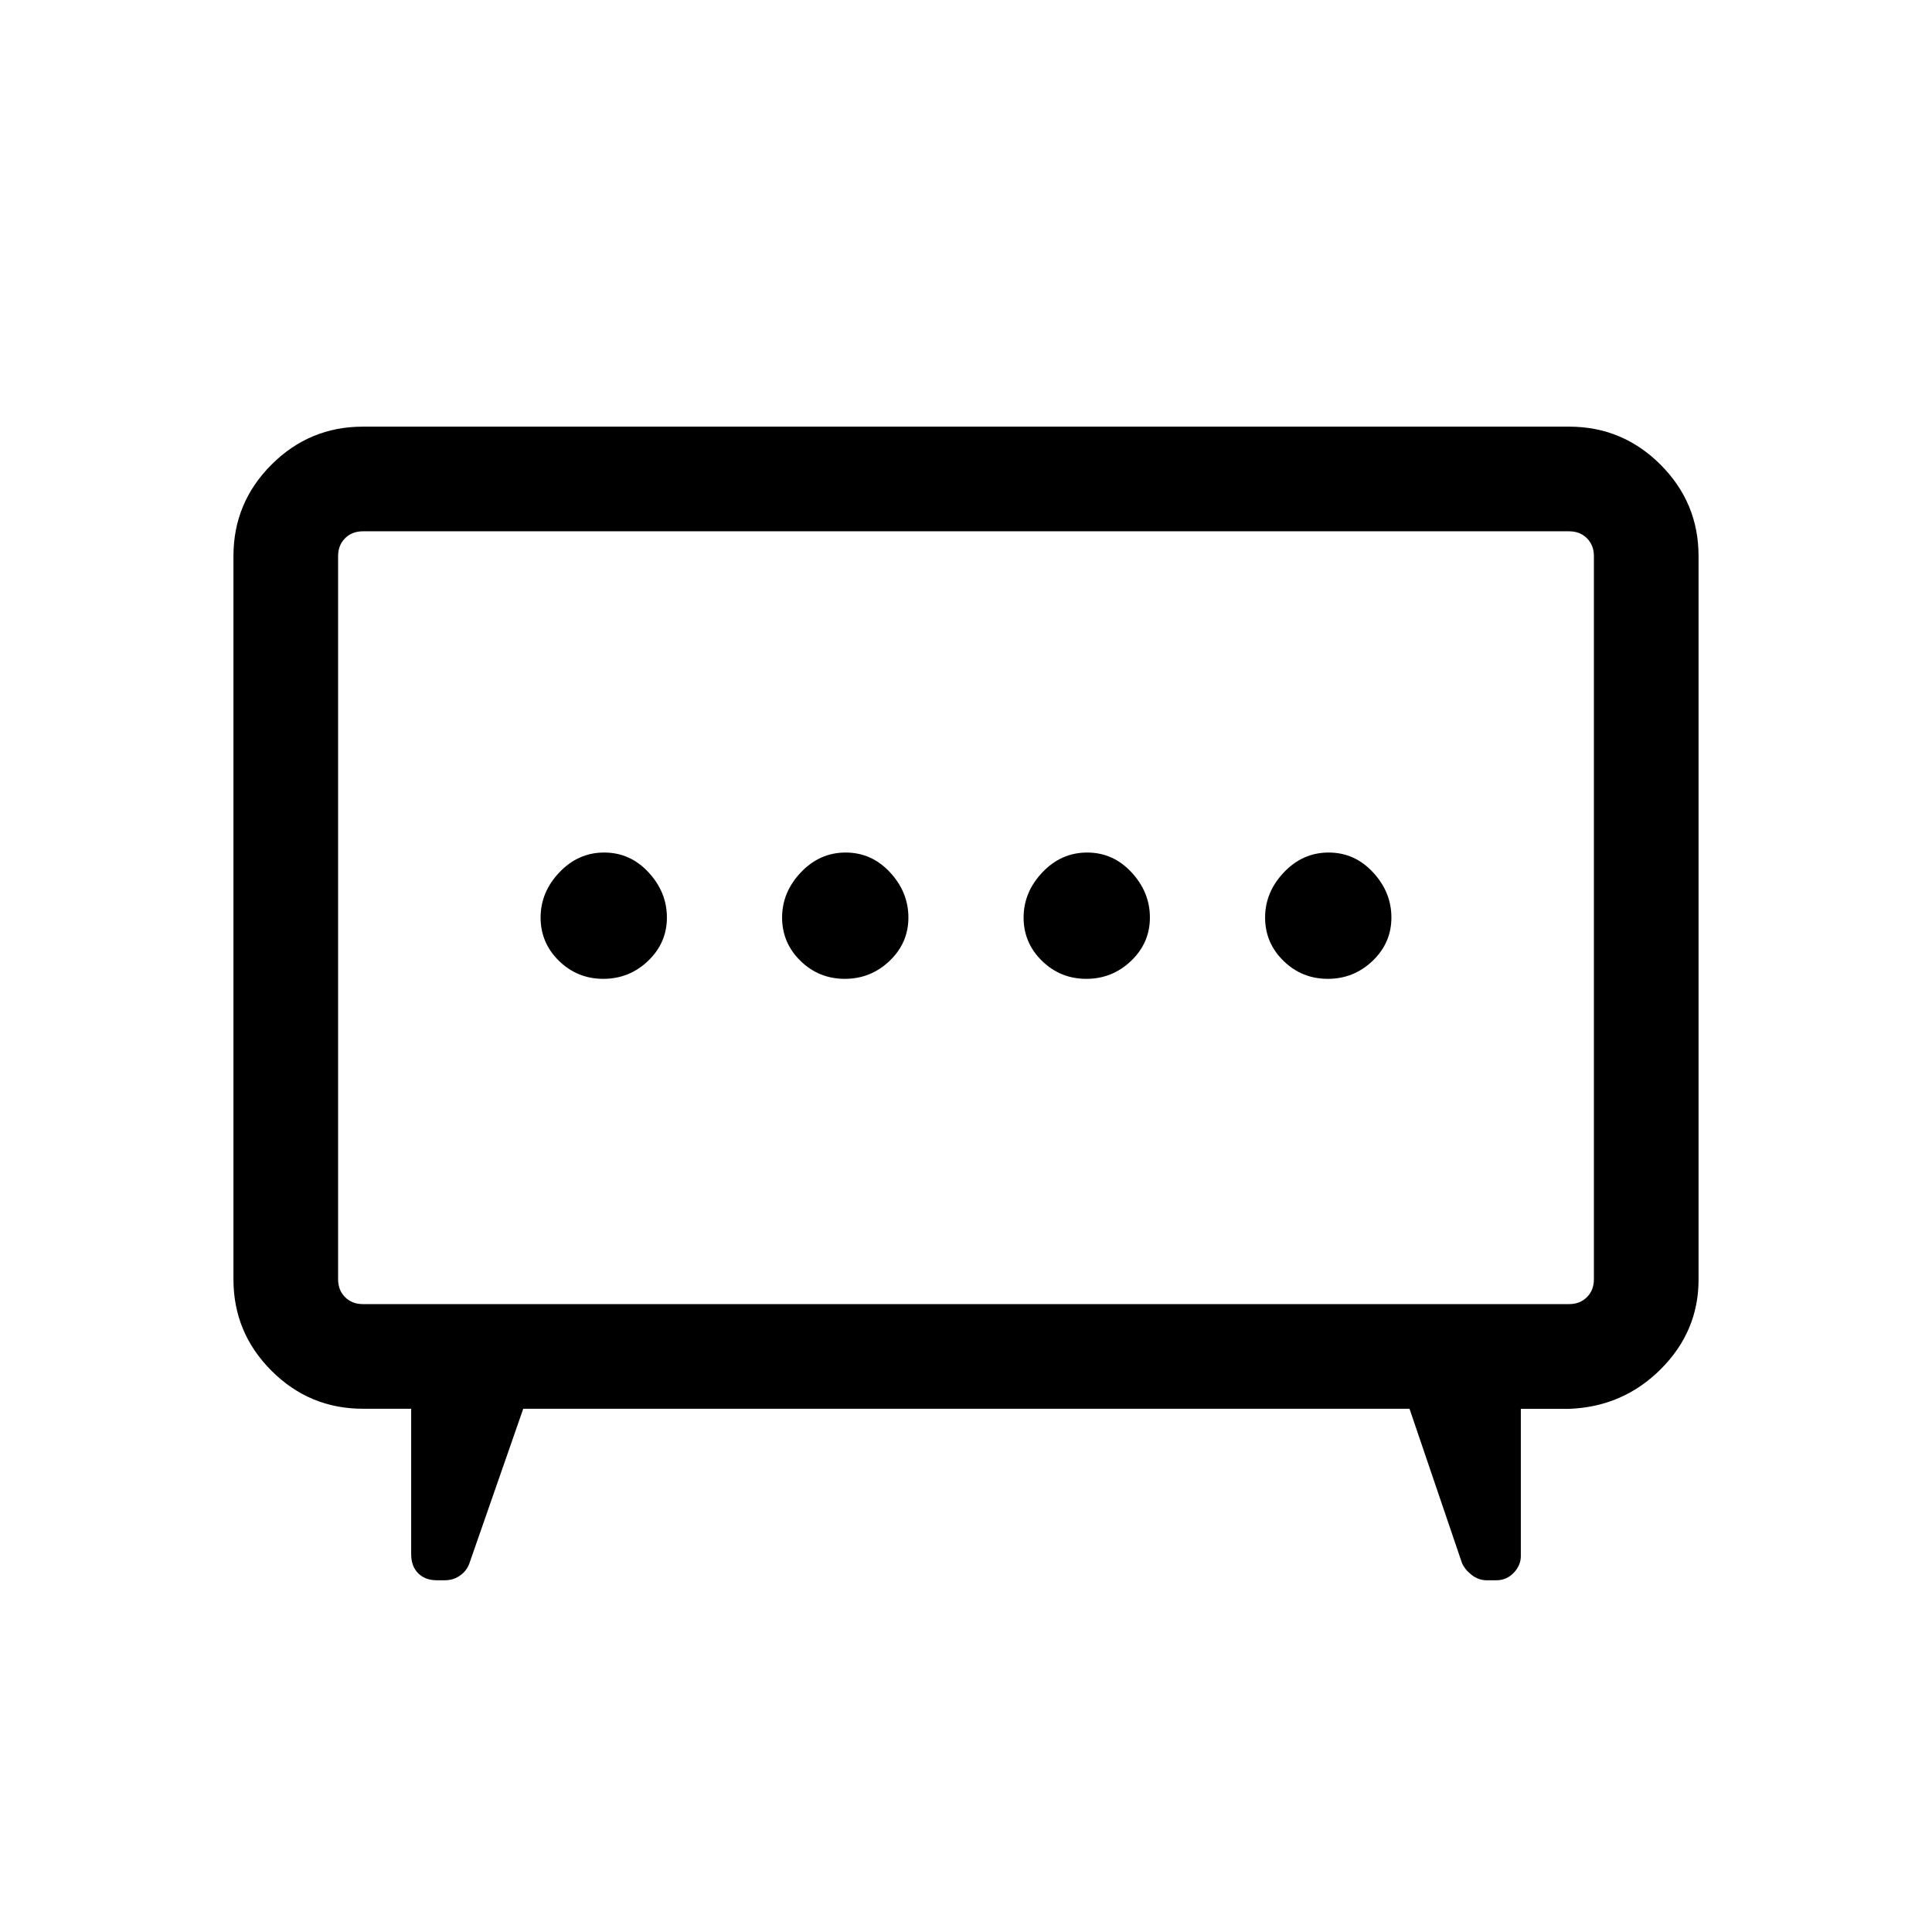 <svg viewBox="0 -960 960 960"><path d="M419.79-473.62q12.9 0 22.25-8.93 9.34-8.93 9.34-21.54 0-12.6-9.13-22.45-9.14-9.84-22.04-9.84-12.9 0-22.25 9.84-9.34 9.85-9.34 22.45 0 12.61 9.13 21.54 9.14 8.93 22.04 8.93Zm120 0q12.9 0 22.25-8.93 9.34-8.93 9.34-21.54 0-12.6-9.13-22.45-9.14-9.84-22.04-9.84-12.9 0-22.25 9.84-9.34 9.85-9.34 22.45 0 12.61 9.13 21.54 9.14 8.93 22.04 8.93Zm-240 0q12.9 0 22.25-8.93 9.34-8.93 9.34-21.54 0-12.6-9.13-22.45-9.14-9.84-22.04-9.84-12.9 0-22.25 9.84-9.34 9.85-9.34 22.45 0 12.61 9.13 21.54 9.14 8.93 22.04 8.93Zm360 0q12.9 0 22.25-8.93 9.34-8.93 9.34-21.54 0-12.6-9.13-22.45-9.14-9.84-22.04-9.84-12.9 0-22.25 9.84-9.34 9.85-9.34 22.45 0 12.61 9.13 21.54 9.14 8.93 22.04 8.93ZM260-260l-26.85 77.07q-1.31 3.5-4.59 5.83-3.27 2.33-7.64 2.33h-3.74q-5.95 0-9.41-3.5t-3.46-9.5V-260h-24q-26.53 0-45.42-18.89T116-324.31v-359.38q0-26.53 18.89-45.42T180.31-748h599.38q26.53 0 45.42 18.89T844-683.69v359.57q0 25.66-18.74 44.42-18.74 18.75-45.57 19.75h-24v73.18q0 4.56-3.53 8.28-3.53 3.72-8.66 3.72h-4.72q-4.04 0-7.41-2.57t-4.91-5.97L700.38-260H260Zm-79.69-52h599.38q5.39 0 8.85-3.46t3.46-8.85v-359.38q0-5.39-3.46-8.85t-8.85-3.46H180.31q-5.39 0-8.85 3.46t-3.46 8.85v359.38q0 5.39 3.46 8.85t8.85 3.46ZM480-504Z"/></svg>